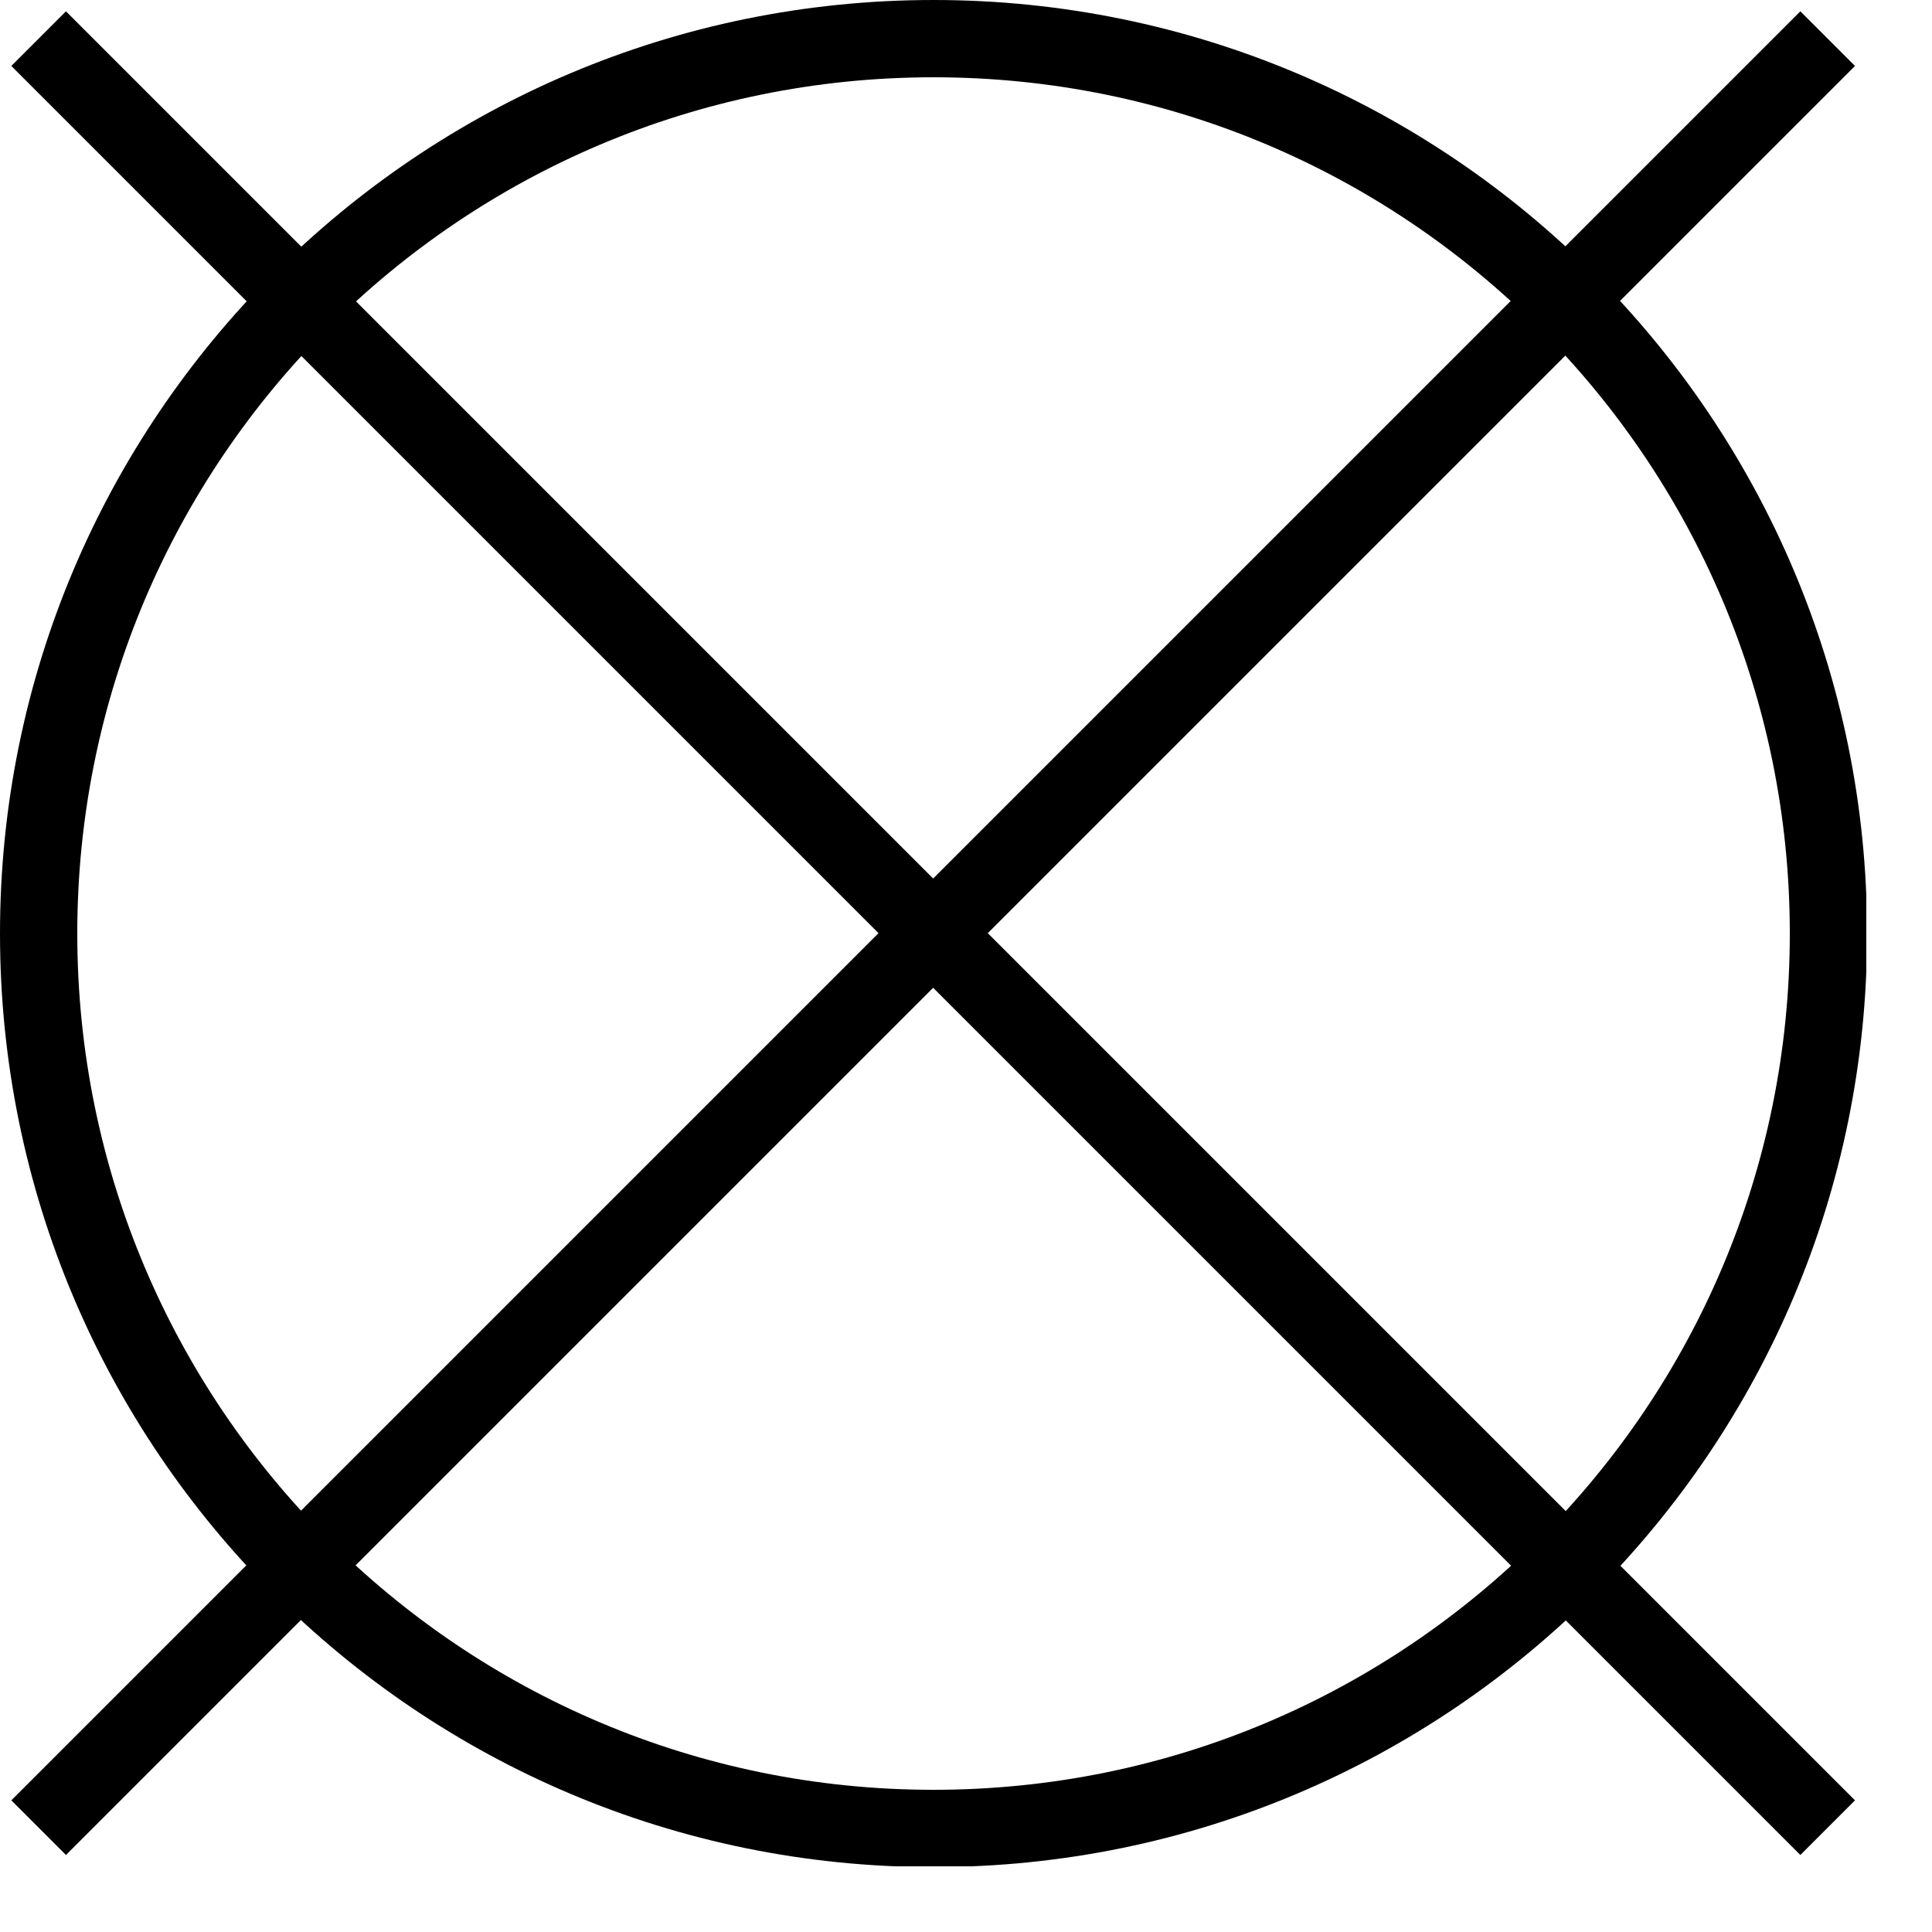 <svg width="25" height="25" viewBox="0 0 25 25" fill="none" xmlns="http://www.w3.org/2000/svg">
<g clip-path="url(#clip0_5463_119859)">
<path d="M12.08 23.66C18.476 23.66 23.66 18.476 23.66 12.08C23.66 5.685 18.476 0.5 12.08 0.5C5.685 0.5 0.5 5.685 0.5 12.08C0.5 18.476 5.685 23.66 12.08 23.66Z" stroke="black" stroke-miterlimit="10"/>
<path d="M23.65 0.5L0.5 23.65" stroke="black" stroke-miterlimit="10"/>
<path d="M0.5 0.5L23.65 23.65" stroke="black" stroke-miterlimit="10"/>
</g>
<defs>
<clipPath id="clip0_5463_119859">
<rect width="24.15" height="24.15" fill="white"/>
</clipPath>
</defs>
</svg>
